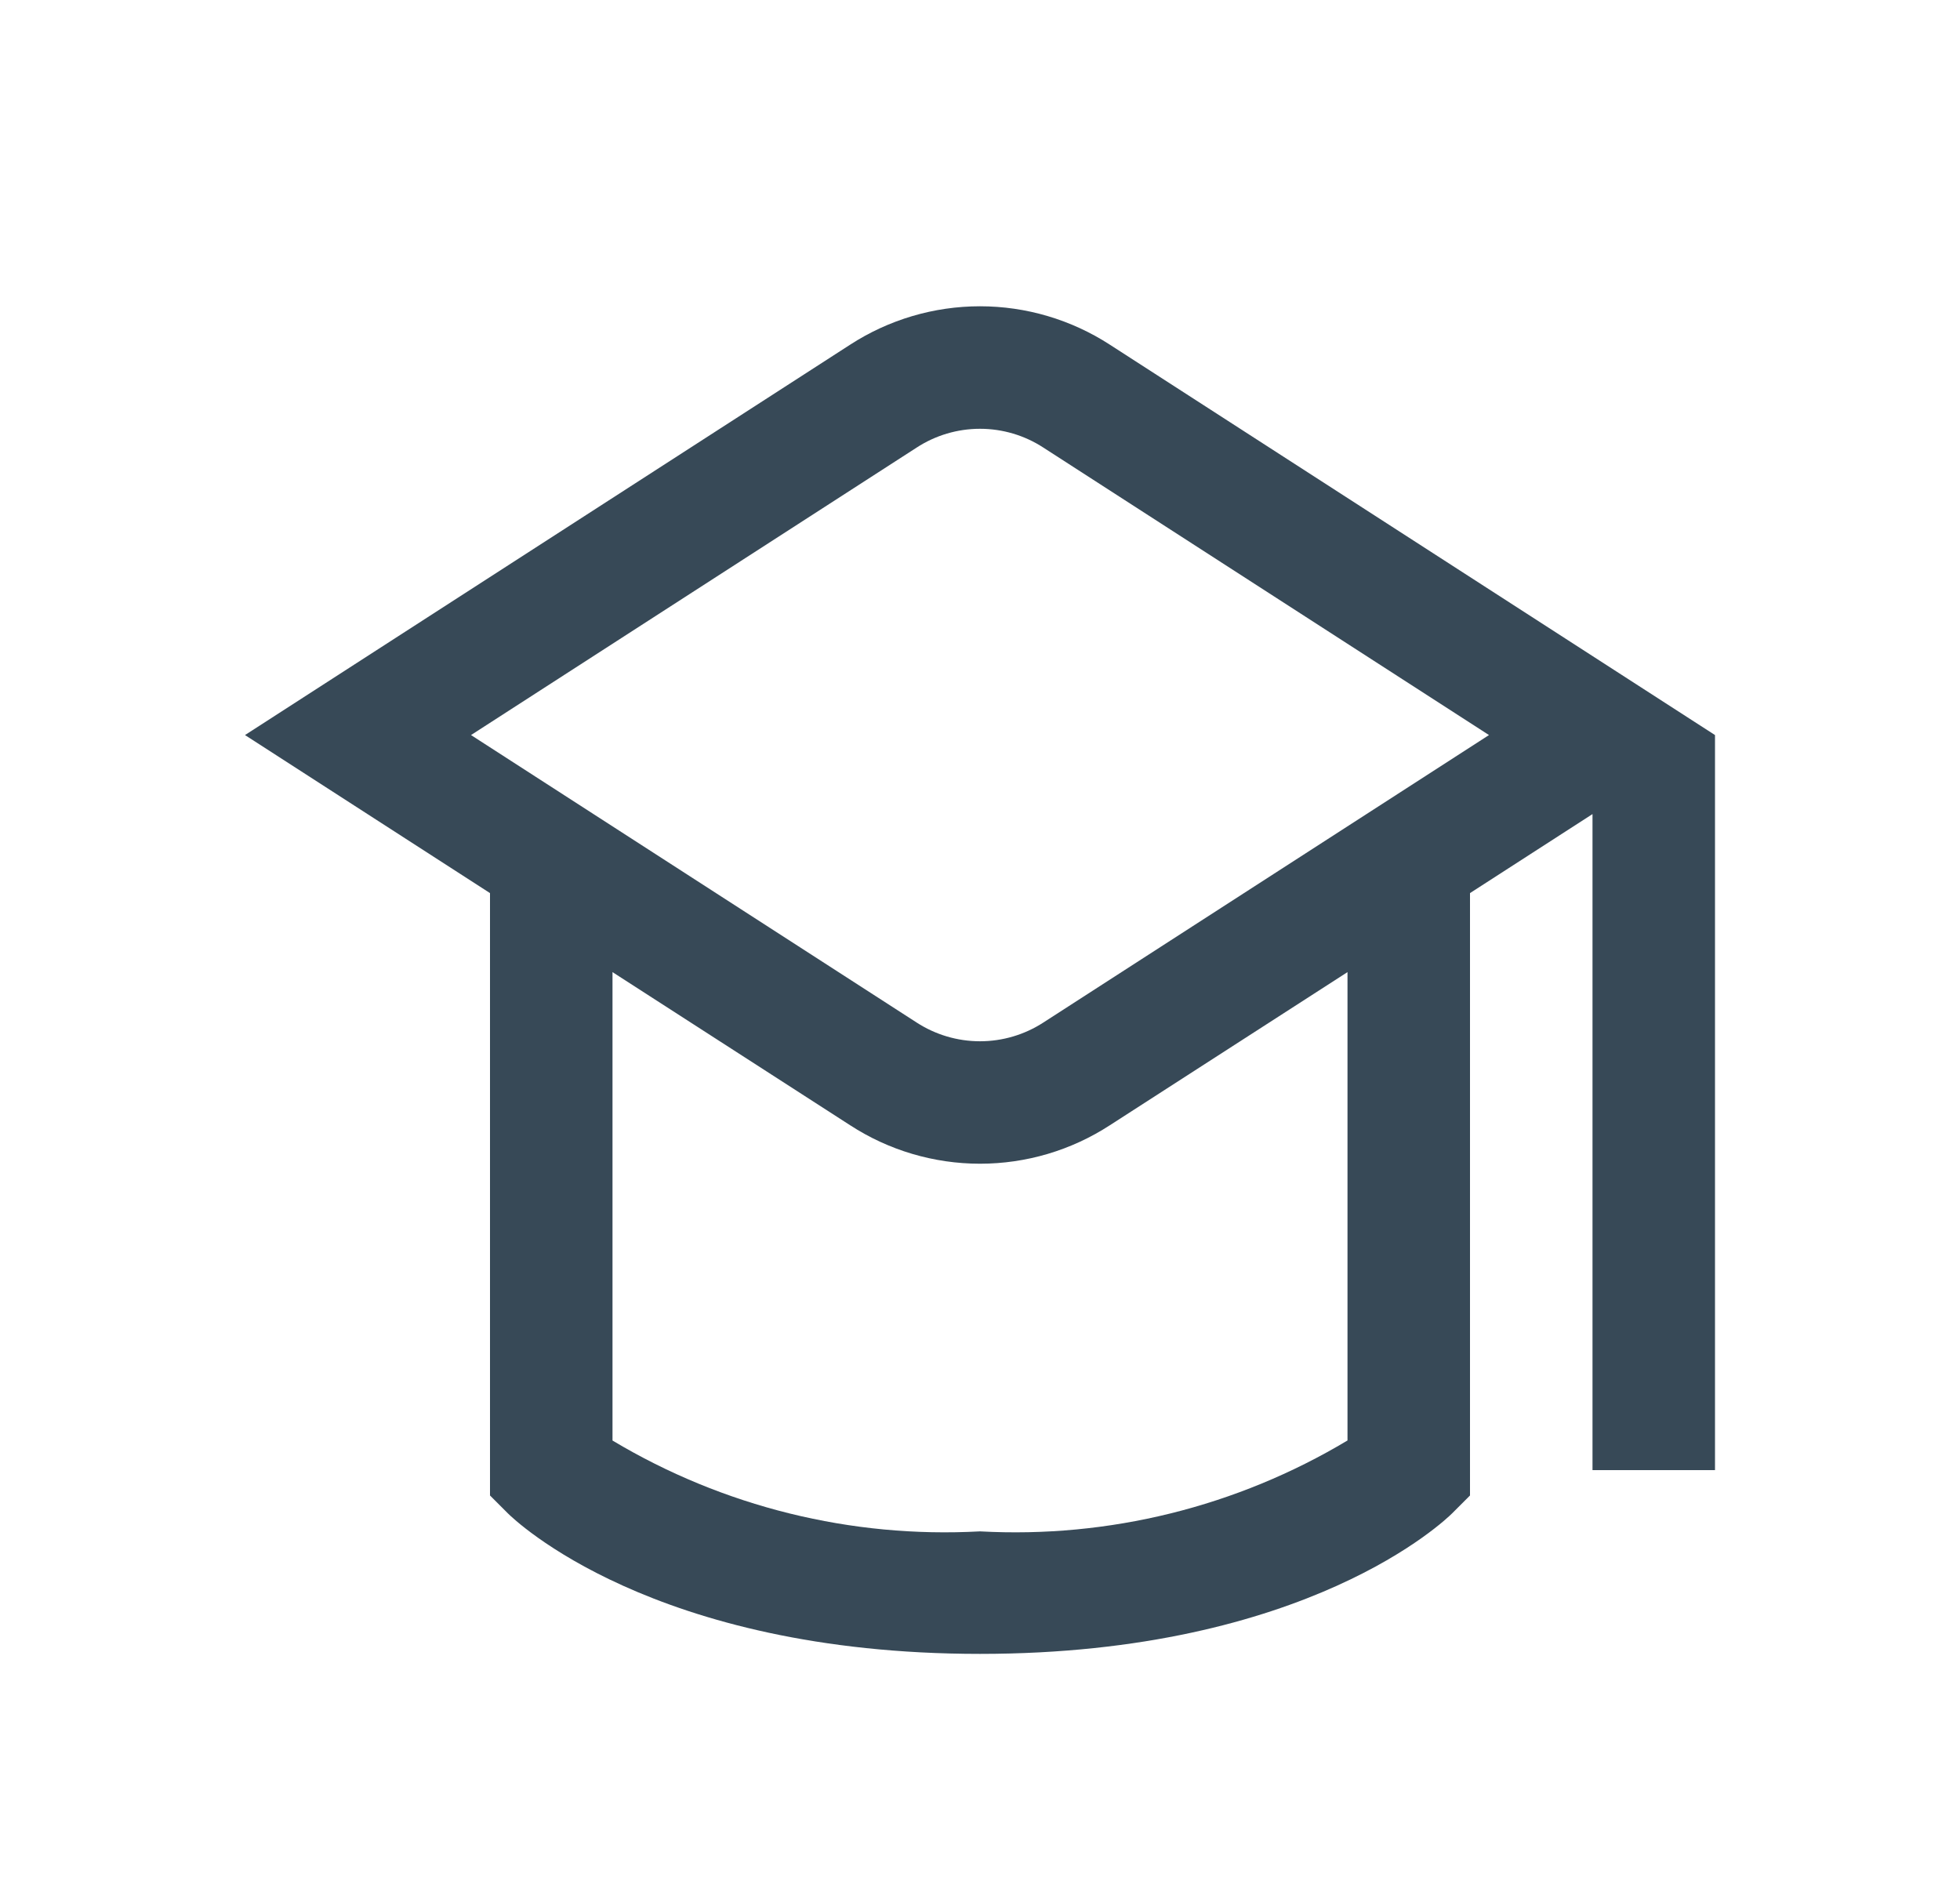 <svg width="32" height="31" viewBox="0 0 32 31" fill="none" xmlns="http://www.w3.org/2000/svg">
<g clip-path="url(#clip0_403_3484)" filter="url(#filter0_d_403_3484)">
<path d="M18.12 1.627C17.489 1.218 16.752 1 16 1C15.248 1 14.511 1.218 13.88 1.627L4 8L8 10.58V20.414L8.293 20.707C8.387 20.8 10.647 23 16 23C21.353 23 23.613 20.8 23.707 20.707L24 20.414V10.58L26 9.29V20H28V8L18.12 1.627ZM22 19.516C20.193 20.598 18.103 21.115 16 21C13.897 21.115 11.807 20.598 10 19.517V11.87L13.88 14.37C14.511 14.78 15.248 14.998 16 14.998C16.753 14.998 17.489 14.78 18.12 14.37L22 11.87V19.516ZM17.036 12.692C16.728 12.892 16.368 12.999 16 12.999C15.632 12.999 15.272 12.892 14.964 12.692L7.69 8L14.964 3.308C15.272 3.107 15.632 3 16 3C16.368 3 16.728 3.107 17.036 3.308L24.31 8L17.036 12.692Z" fill="#374957"/>
</g>
<defs>
<filter id="filter0_d_403_3484" x="0" y="0" width="32" height="32" filterUnits="userSpaceOnUse" color-interpolation-filters="sRGB">
<feFlood flood-opacity="0" result="BackgroundImageFix"/>
<feColorMatrix in="SourceAlpha" type="matrix" values="0 0 0 0 0 0 0 0 0 0 0 0 0 0 0 0 0 0 127 0" result="hardAlpha"/>
<feOffset dy="4"/>
<feGaussianBlur stdDeviation="2"/>
<feComposite in2="hardAlpha" operator="out"/>
<feColorMatrix type="matrix" values="0 0 0 0 0 0 0 0 0 0 0 0 0 0 0 0 0 0 0.25 0"/>
<feBlend mode="normal" in2="BackgroundImageFix" result="effect1_dropShadow_403_3484"/>
<feBlend mode="normal" in="SourceGraphic" in2="effect1_dropShadow_403_3484" result="shape"/>
</filter>
<clipPath id="clip0_403_3484">
<rect width="24" height="24" fill="white" transform="translate(4)"/>
</clipPath>
</defs>
</svg>
